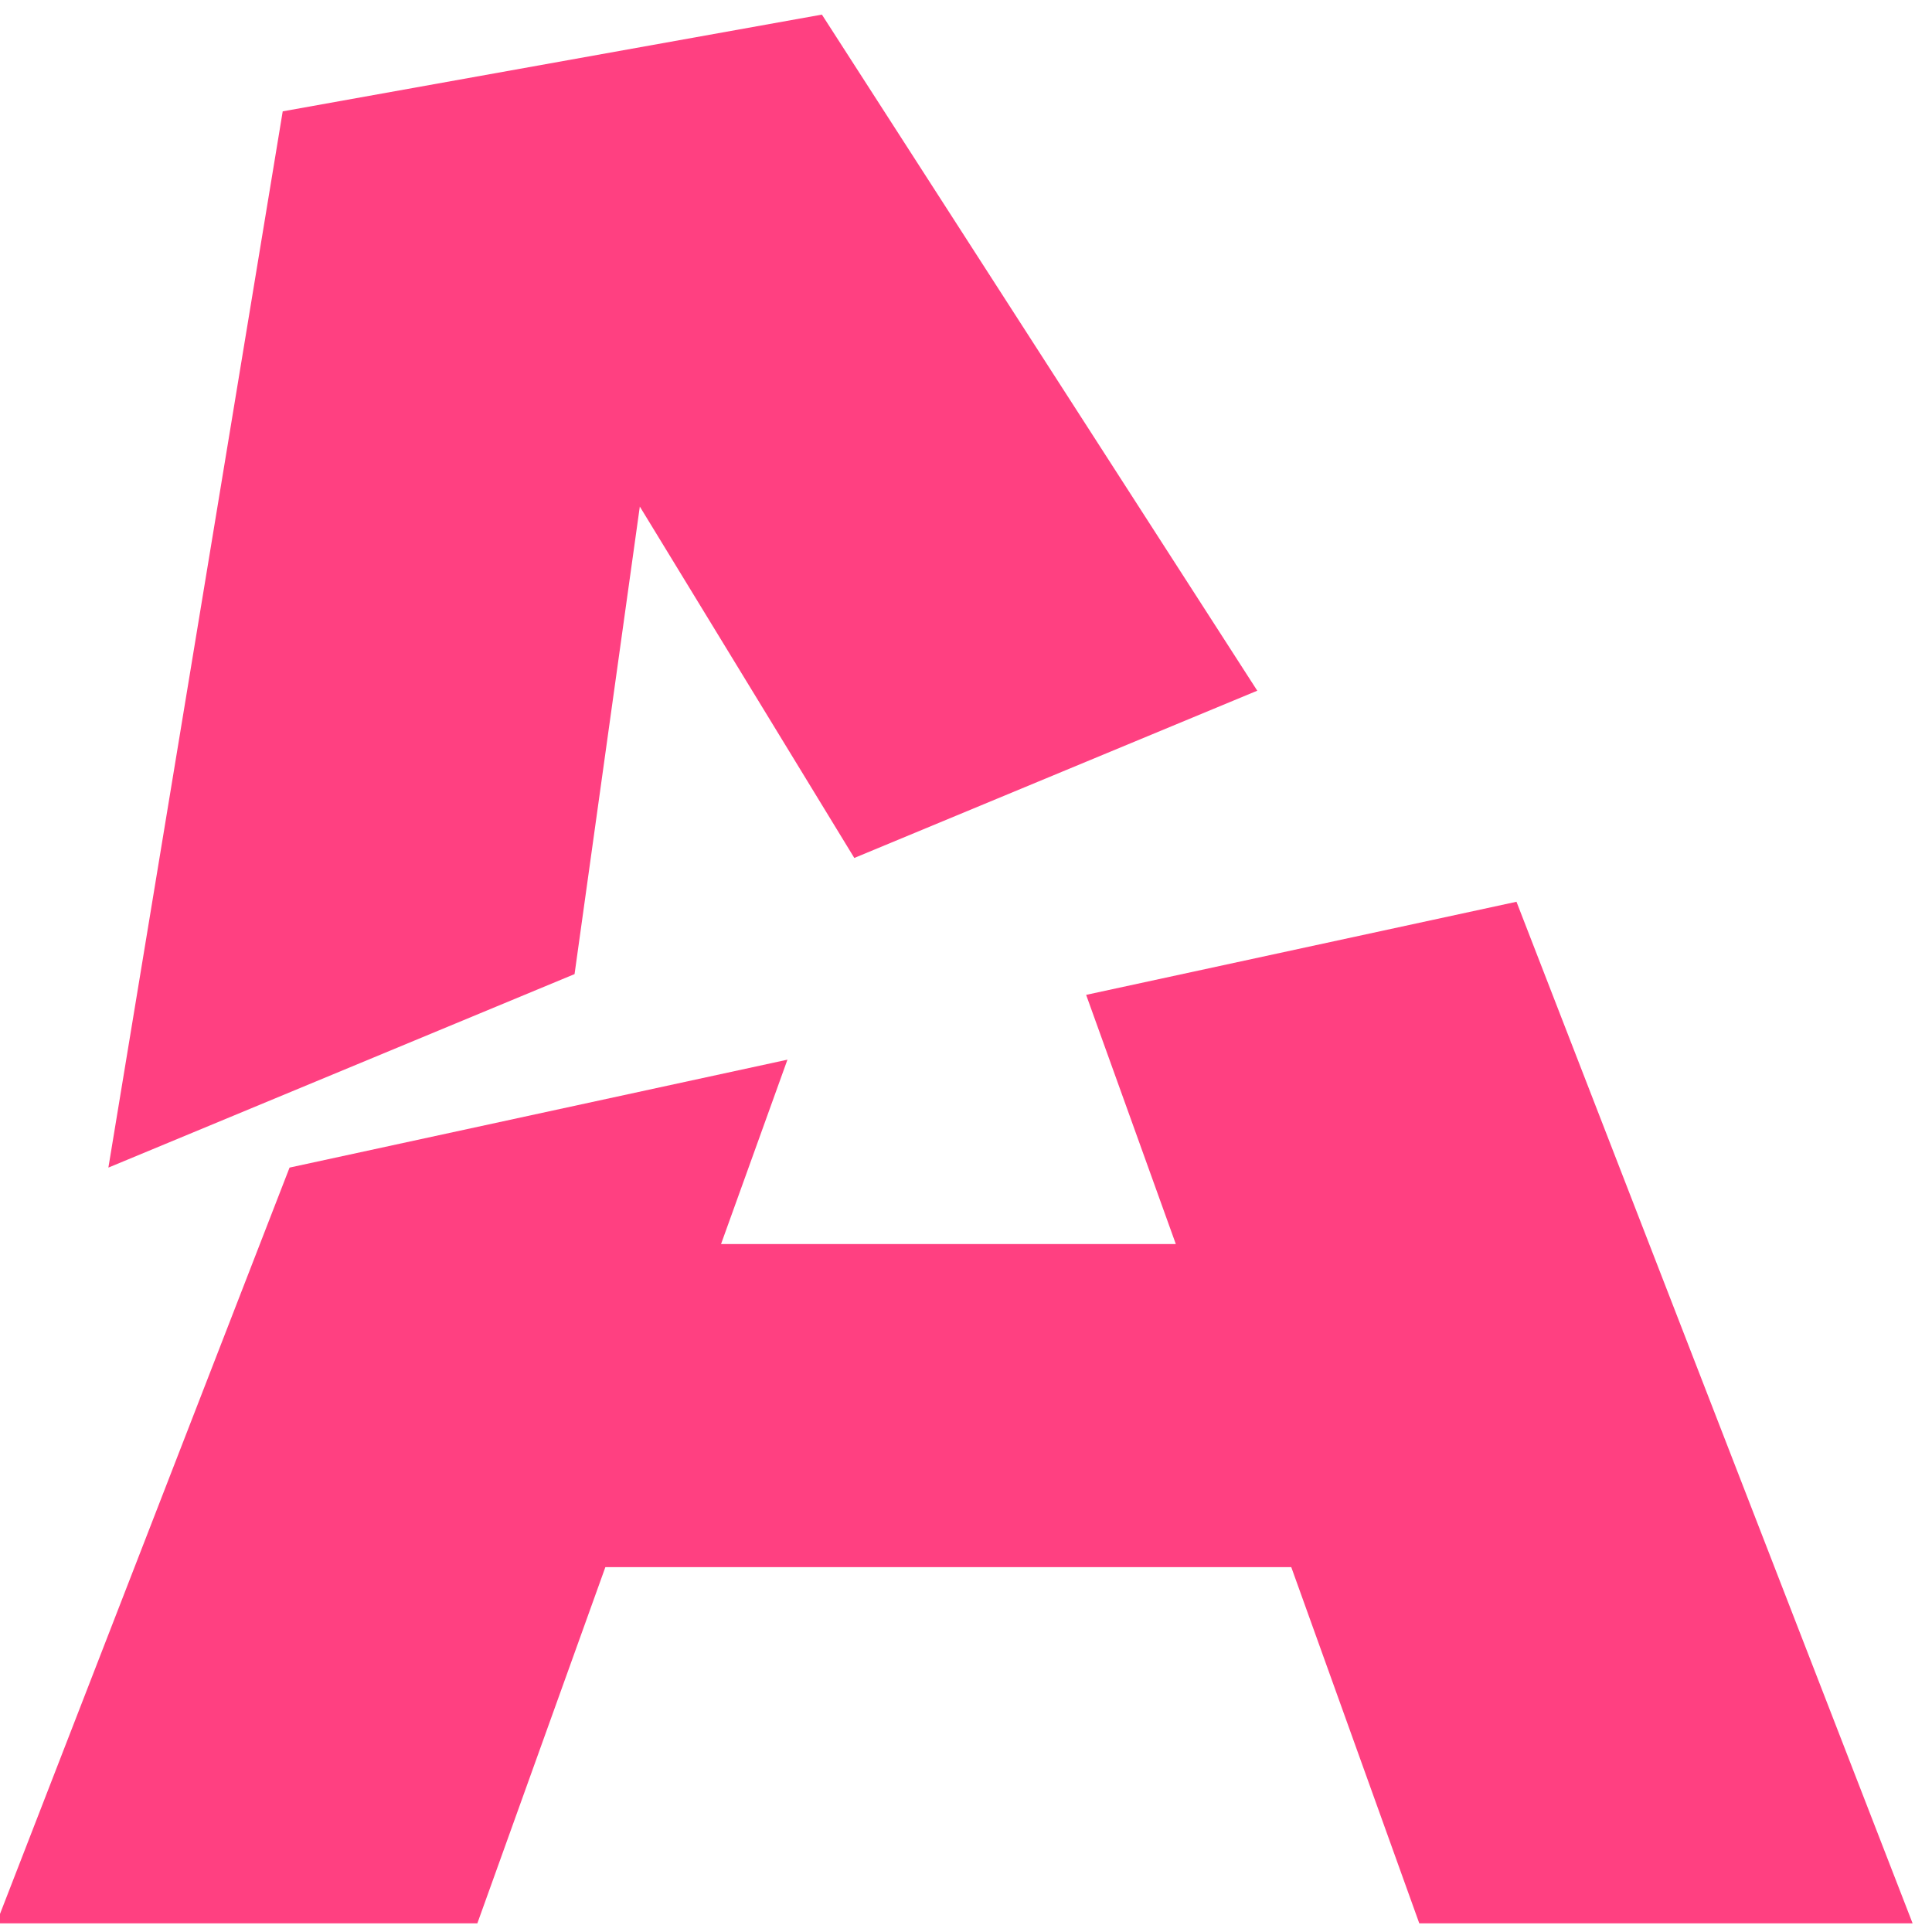 <?xml version="1.0" encoding="UTF-8" standalone="no"?>
<!-- Created with Inkscape (http://www.inkscape.org/) -->

<svg
   xmlns:dc="http://purl.org/dc/elements/1.1/"
   xmlns:cc="http://creativecommons.org/ns#"
   xmlns:rdf="http://www.w3.org/1999/02/22-rdf-syntax-ns#"
   xmlns:svg="http://www.w3.org/2000/svg"
   xmlns="http://www.w3.org/2000/svg"
   xmlns:sodipodi="http://sodipodi.sourceforge.net/DTD/sodipodi-0.dtd"
   xmlns:inkscape="http://www.inkscape.org/namespaces/inkscape"
   width="32"
   height="32"
   viewBox="0 0 8.467 8.467"
   version="1.1"
   id="svg4677"
   inkscape:version="0.92.3 (2405546, 2018-03-11)"
   sodipodi:docname="unreadable.svg">
  <defs
     id="defs4671" />
  <sodipodi:namedview
     id="base"
     pagecolor="#7e7e7e"
     bordercolor="#666666"
     borderopacity="1.0"
     inkscape:pageopacity="0"
     inkscape:pageshadow="2"
     inkscape:zoom="5.6"
     inkscape:cx="4.3052351"
     inkscape:cy="32.734912"
     inkscape:document-units="mm"
     inkscape:current-layer="layer1"
     showgrid="false"
     inkscape:window-width="1101"
     inkscape:window-height="809"
     inkscape:window-x="51"
     inkscape:window-y="27"
     inkscape:window-maximized="1"
     units="px" />
  <g
     inkscape:label="Layer 1"
     inkscape:groupmode="layer"
     id="layer1"
     transform="translate(0,-288.533)">
    <path
       style="font-style:normal;font-variant:normal;font-weight:bold;font-stretch:normal;font-size:104.161px;line-height:1.25;font-family:sans-serif;-inkscape-font-specification:'sans-serif Bold';letter-spacing:0px;word-spacing:0px;fill:#ff4081;fill-opacity:1;stroke:none;stroke-width:0.468;stroke-linecap:round;stroke-linejoin:round;stroke-miterlimit:4;stroke-dasharray:none;stroke-opacity:1;paint-order:markers fill stroke"
       d="m 1.269,293.65 -1.285,3.312 H 2.092 l 0.561,-1.561 h 3.006 l 0.561,1.561 h 2.162 l -1.736,-4.477 -1.886,0.408 0.393,1.092 h -1.993 l 0.291,-0.808 z"
       id="path2985"
       inkscape:connector-curvature="0" />
    <path
       style="font-style:normal;font-variant:normal;font-weight:bold;font-stretch:normal;font-size:104.161px;line-height:1.25;font-family:sans-serif;-inkscape-font-specification:'sans-serif Bold';letter-spacing:0px;word-spacing:0px;fill:#ff4081;fill-opacity:1;stroke:none;stroke-width:0.468;stroke-linecap:round;stroke-linejoin:round;stroke-miterlimit:4;stroke-dasharray:none;stroke-opacity:1;paint-order:markers fill stroke"
       d="m 0.475,293.65 2.043,-0.848 0.286,-2.049 0.94,1.54 1.766,-0.733 -1.908,-2.963 -2.363,0.424 z"
       id="path3684-8-3"
       inkscape:connector-curvature="0" />
  </g>
</svg>
